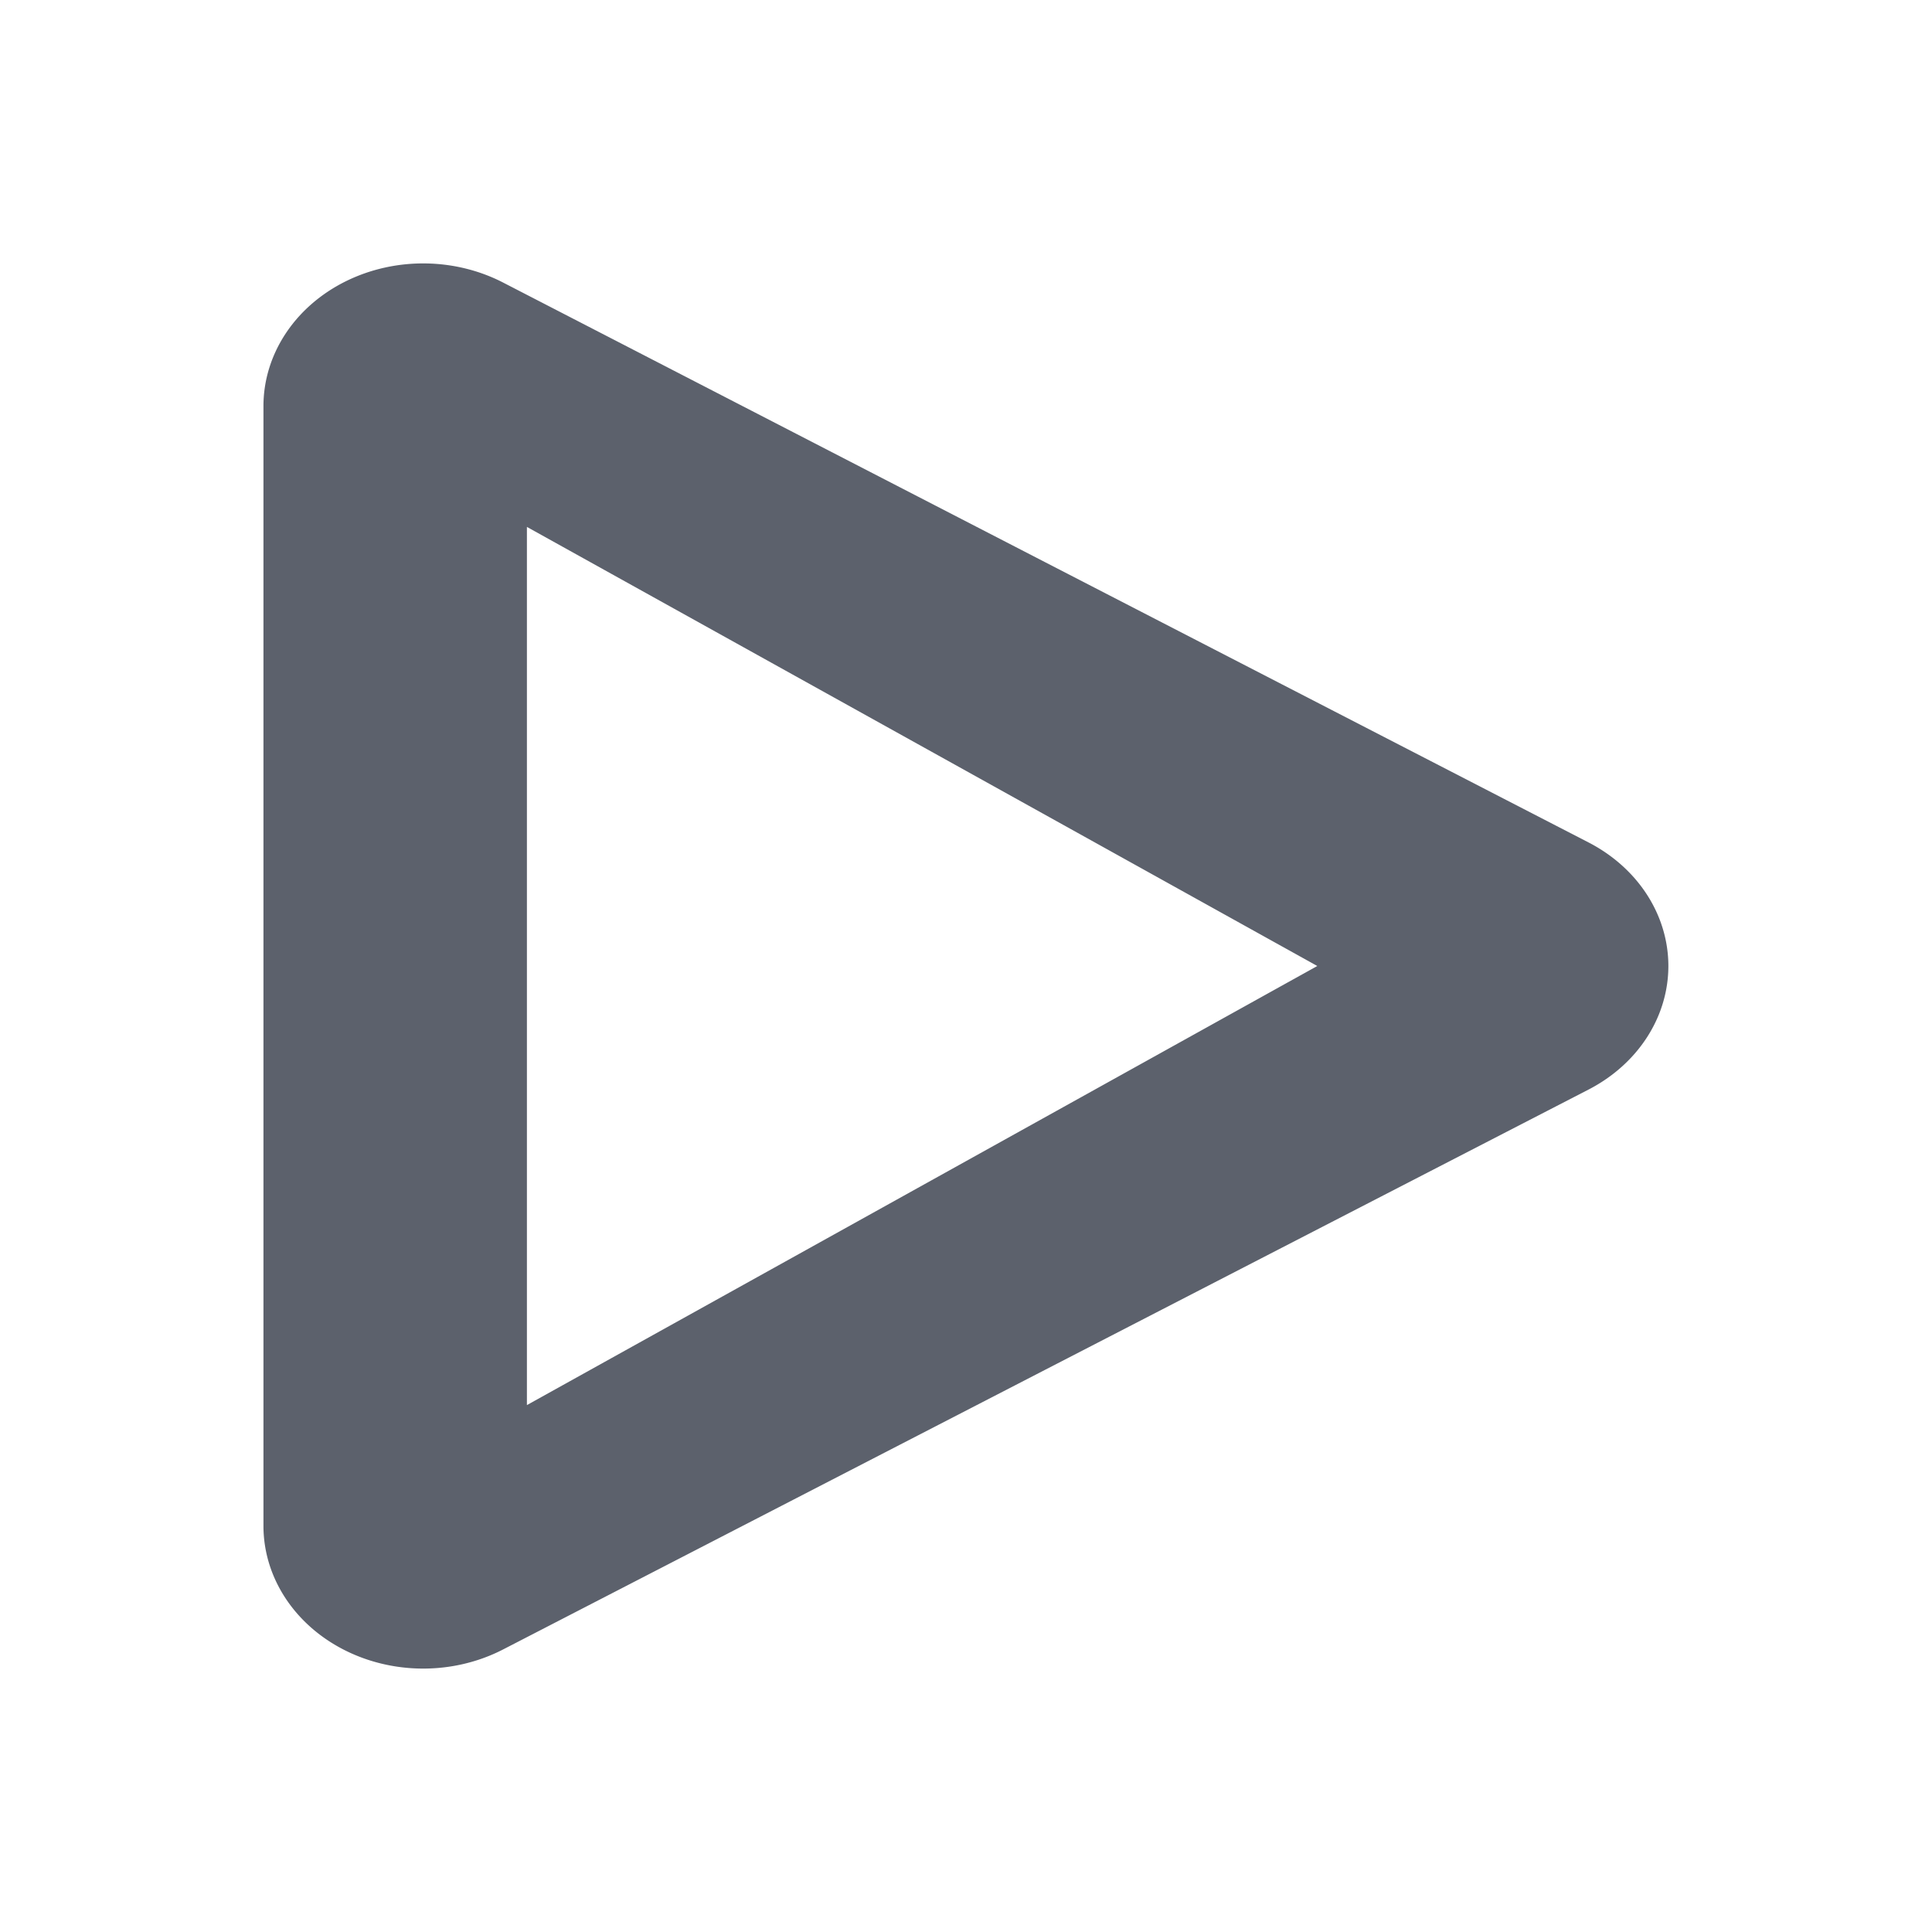 <?xml version="1.0"?>
<svg xmlns="http://www.w3.org/2000/svg" height="22" width="22" version="1.1" id="svg2">
 <defs id="defs10">
  <style type="text/css" id="current-color-scheme">
   .ColorScheme-Text { color:#5c616c; } .ColorScheme-Highlight { color:#5294e2; } .ColorScheme-ButtonBackground { color:#d3dae3; }
  </style>
 </defs>
 <g transform="translate(-385 125)" id="g4">
  <path style="fill:currentColor" d="m4.861 3a1.819 1.625 0 0 0 -1.861 1.623v6.377 6.377a1.819 1.625 0 0 0 2.728 1.406l6.181-3.189 6.182-3.188a1.819 1.625 0 0 0 0 -2.812l-6.182-3.188-6.181-3.189a1.819 1.625 0 0 0 -0.867 -0.217zm1.139 3l4.5 2.5 4.5 2.5-4.5 2.5-4.5 2.5v-5-5z" transform="translate(385 -125)" id="path6" class="ColorScheme-Text"/>
 </g>
</svg>
